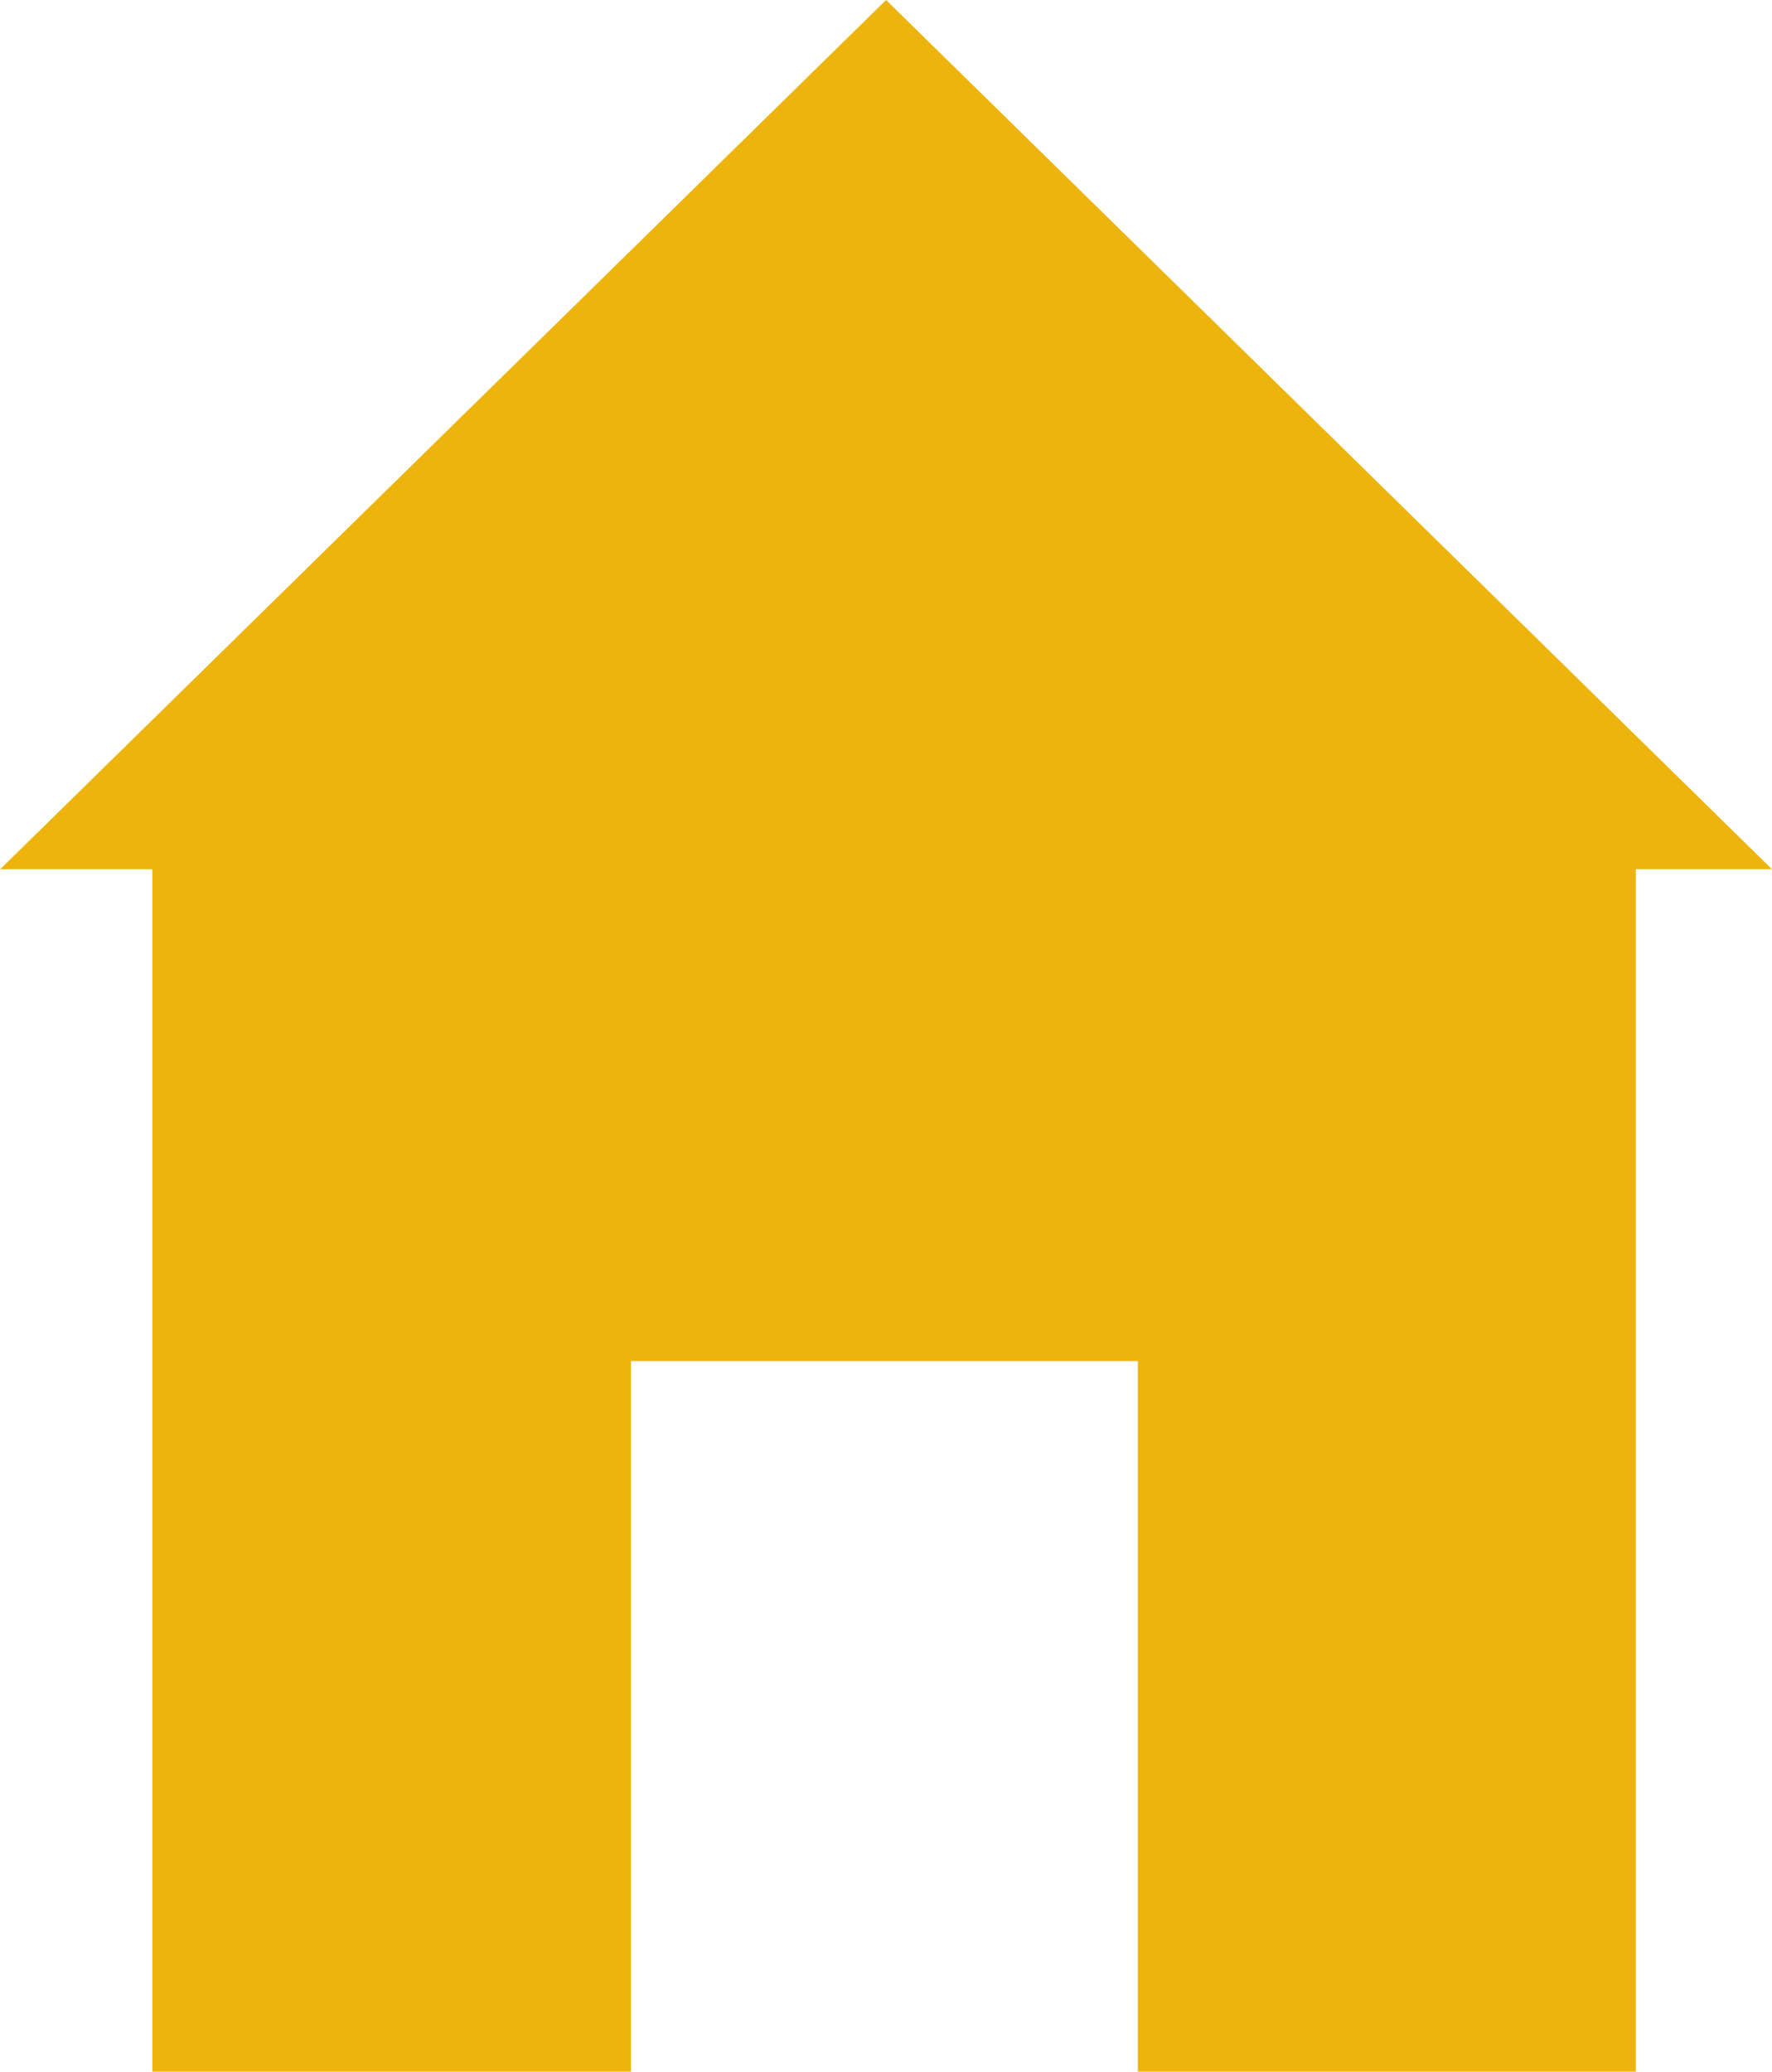 <?xml version="1.0" encoding="UTF-8" standalone="no"?>
<!-- Created with Inkscape (http://www.inkscape.org/) -->

<svg
   xmlns:dc="http://purl.org/dc/elements/1.1/"
   xmlns:cc="http://creativecommons.org/ns#"
   xmlns:rdf="http://www.w3.org/1999/02/22-rdf-syntax-ns#"
   xmlns:svg="http://www.w3.org/2000/svg"
   xmlns="http://www.w3.org/2000/svg"
   xmlns:sodipodi="http://sodipodi.sourceforge.net/DTD/sodipodi-0.dtd"
   xmlns:inkscape="http://www.inkscape.org/namespaces/inkscape"
   width="9.875"
   height="11.54"
   id="svg3812"
   version="1.1"
   inkscape:version="0.48.3.1 r9886"
   sodipodi:docname="home.svg"
   inkscape:export-filename="/home/greff/Programming/Findeco/static/images/home.png"
   inkscape:export-xdpi="127.5983"
   inkscape:export-ydpi="127.5983">
  <defs
     id="defs3814" />
  <sodipodi:namedview
     id="base"
     pagecolor="#ffffff"
     bordercolor="#666666"
     borderopacity="1.0"
     inkscape:pageopacity="0.0"
     inkscape:pageshadow="2"
     inkscape:zoom="15.839192"
     inkscape:cx="-4.3787156"
     inkscape:cy="2.3681312"
     inkscape:document-units="px"
     inkscape:current-layer="layer1"
     showgrid="false"
     fit-margin-top="0"
     fit-margin-left="0"
     fit-margin-right="0"
     fit-margin-bottom="0"
     inkscape:window-width="898"
     inkscape:window-height="716"
     inkscape:window-x="335"
     inkscape:window-y="275"
     inkscape:window-maximized="0" />
  <g
     inkscape:label="Layer 1"
     inkscape:groupmode="layer"
     id="layer1"
     transform="translate(-232.205,-398.032)">
    <path
       sodipodi:nodetypes="cccccccccccc"
       inkscape:connector-curvature="0"
       id="path4267"
       d="m 233.054,409.572 0,-6.698 -0.848,0 4.937,-4.842 4.937,4.842 -0.759,0 0,6.698 -2.775,0 0,-3.958 -2.825,0 0,3.958 z"
       style="fill:#ecb40d;fill-opacity:1;stroke:none;display:inline" />
    <path
       style="fill:#2d7ccd;fill-opacity:1;stroke:none;display:inline"
       d="m 220.427,409.572 0,-6.698 -0.848,0 4.937,-4.842 4.937,4.842 -0.759,0 0,6.698 -2.775,0 0,-3.958 -2.825,0 0,3.958 z"
       id="path3753"
       inkscape:connector-curvature="0"
       sodipodi:nodetypes="cccccccccccc"
       inkscape:export-filename="/home/greff/Programming/Findeco/static/images/home_blue.png"
       inkscape:export-xdpi="127.59829"
       inkscape:export-ydpi="127.59829" />
  </g>
</svg>
